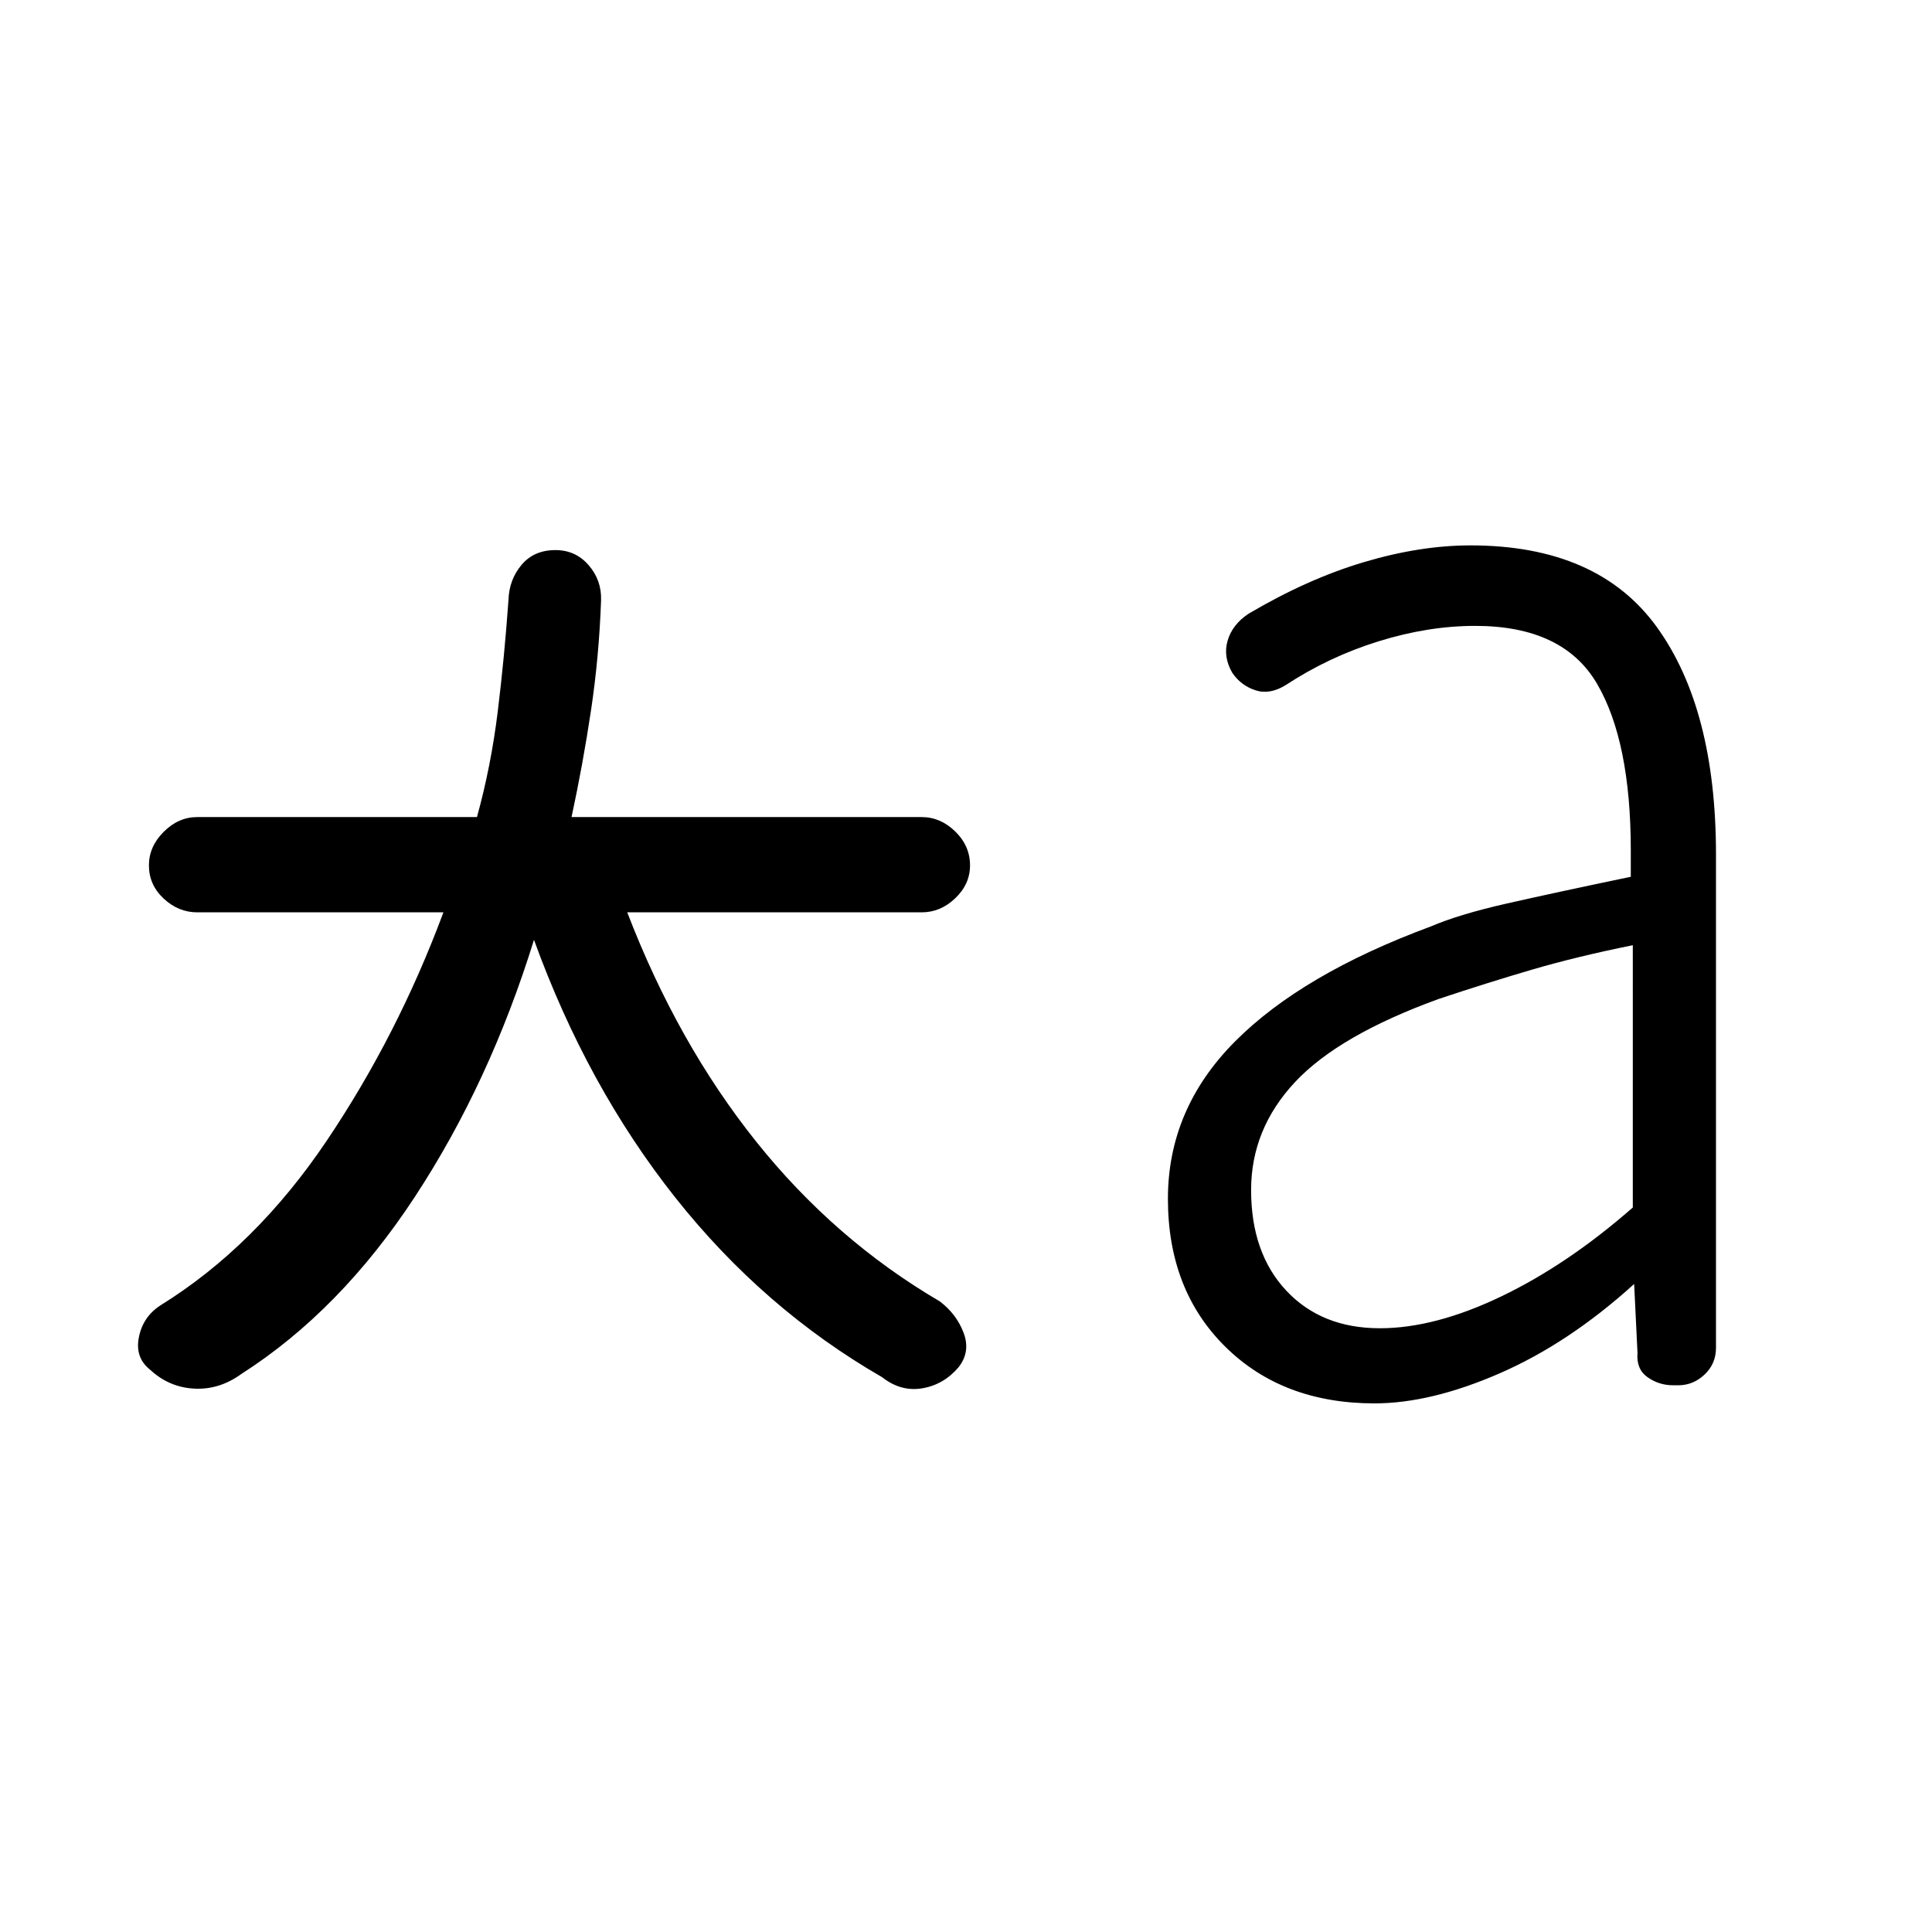 <svg xmlns="http://www.w3.org/2000/svg" height="40" viewBox="0 96 960 960" width="40"><path d="M265.334 563q-22 71-59.167 127.667-37.167 56.666-86.167 88-11 8-23.5 7.333-12.5-.667-21.833-9.333-7.666-6-5.666-16.167 2-10.166 10.666-15.833 47.334-29.333 82.667-81.834 35.333-52.5 58-113.5H98q-9.333 0-16.666-6.833Q74 535.667 74 526q0-9.333 7.334-16.667Q88.667 502 98 502h139q7-25.333 10.334-52.5 3.333-27.167 5.333-55.5.333-10 6.5-17.333 6.167-7.334 16.833-7.334 10 0 16.5 7.5t6.167 17.5q-1 28-5 54.667T284 502h174q9.334 0 16.667 7.167Q482 516.333 482 526q0 9.333-7.333 16.333-7.333 7-16.667 7H311.667q25 65 64 113.834 39 48.833 91.333 79.5 8.334 6.333 11.834 15.666 3.5 9.334-2.5 17-7.334 8.667-18 10.5-10.667 1.834-20-5.5-59-34-102.834-89.333-43.833-55.334-70.166-128Zm420.333 193Q713 756 746 740.167q33-15.834 65.333-44.167V565.666q-28 5.667-50.166 12.167-22.167 6.5-46.167 14.5-49.667 18-71.5 41.334-21.834 23.333-21.834 53.666 0 31.334 17.5 50Q656.666 756 685.667 756ZM683 793.333q-45.667 0-74.167-28.166-28.5-28.167-28.5-73.5 0-44.667 33.334-78.167Q647 580 711 556.333q14-6 37.5-11.333t61.833-13.333v-13q0-54.334-16.833-83.001Q776.667 407 733 407q-23.333 0-48 7.666-24.667 7.667-46 21.667-8 5-15.167 2.667-7.166-2.334-11.5-8.667-4.666-8-2.333-16T620.333 401q29.334-17.333 57.334-25.667 28-8.333 53-8.333 63.333 0 92.666 40.667 29.333 40.666 29.333 113v245q0 8-5.666 13.333-5.667 5.333-13 5.333h-2.667q-7 0-12.666-4-5.667-4-5-12L812 734q-32.333 29.333-66.667 44.333-34.333 15-62.333 15Z"/></svg>